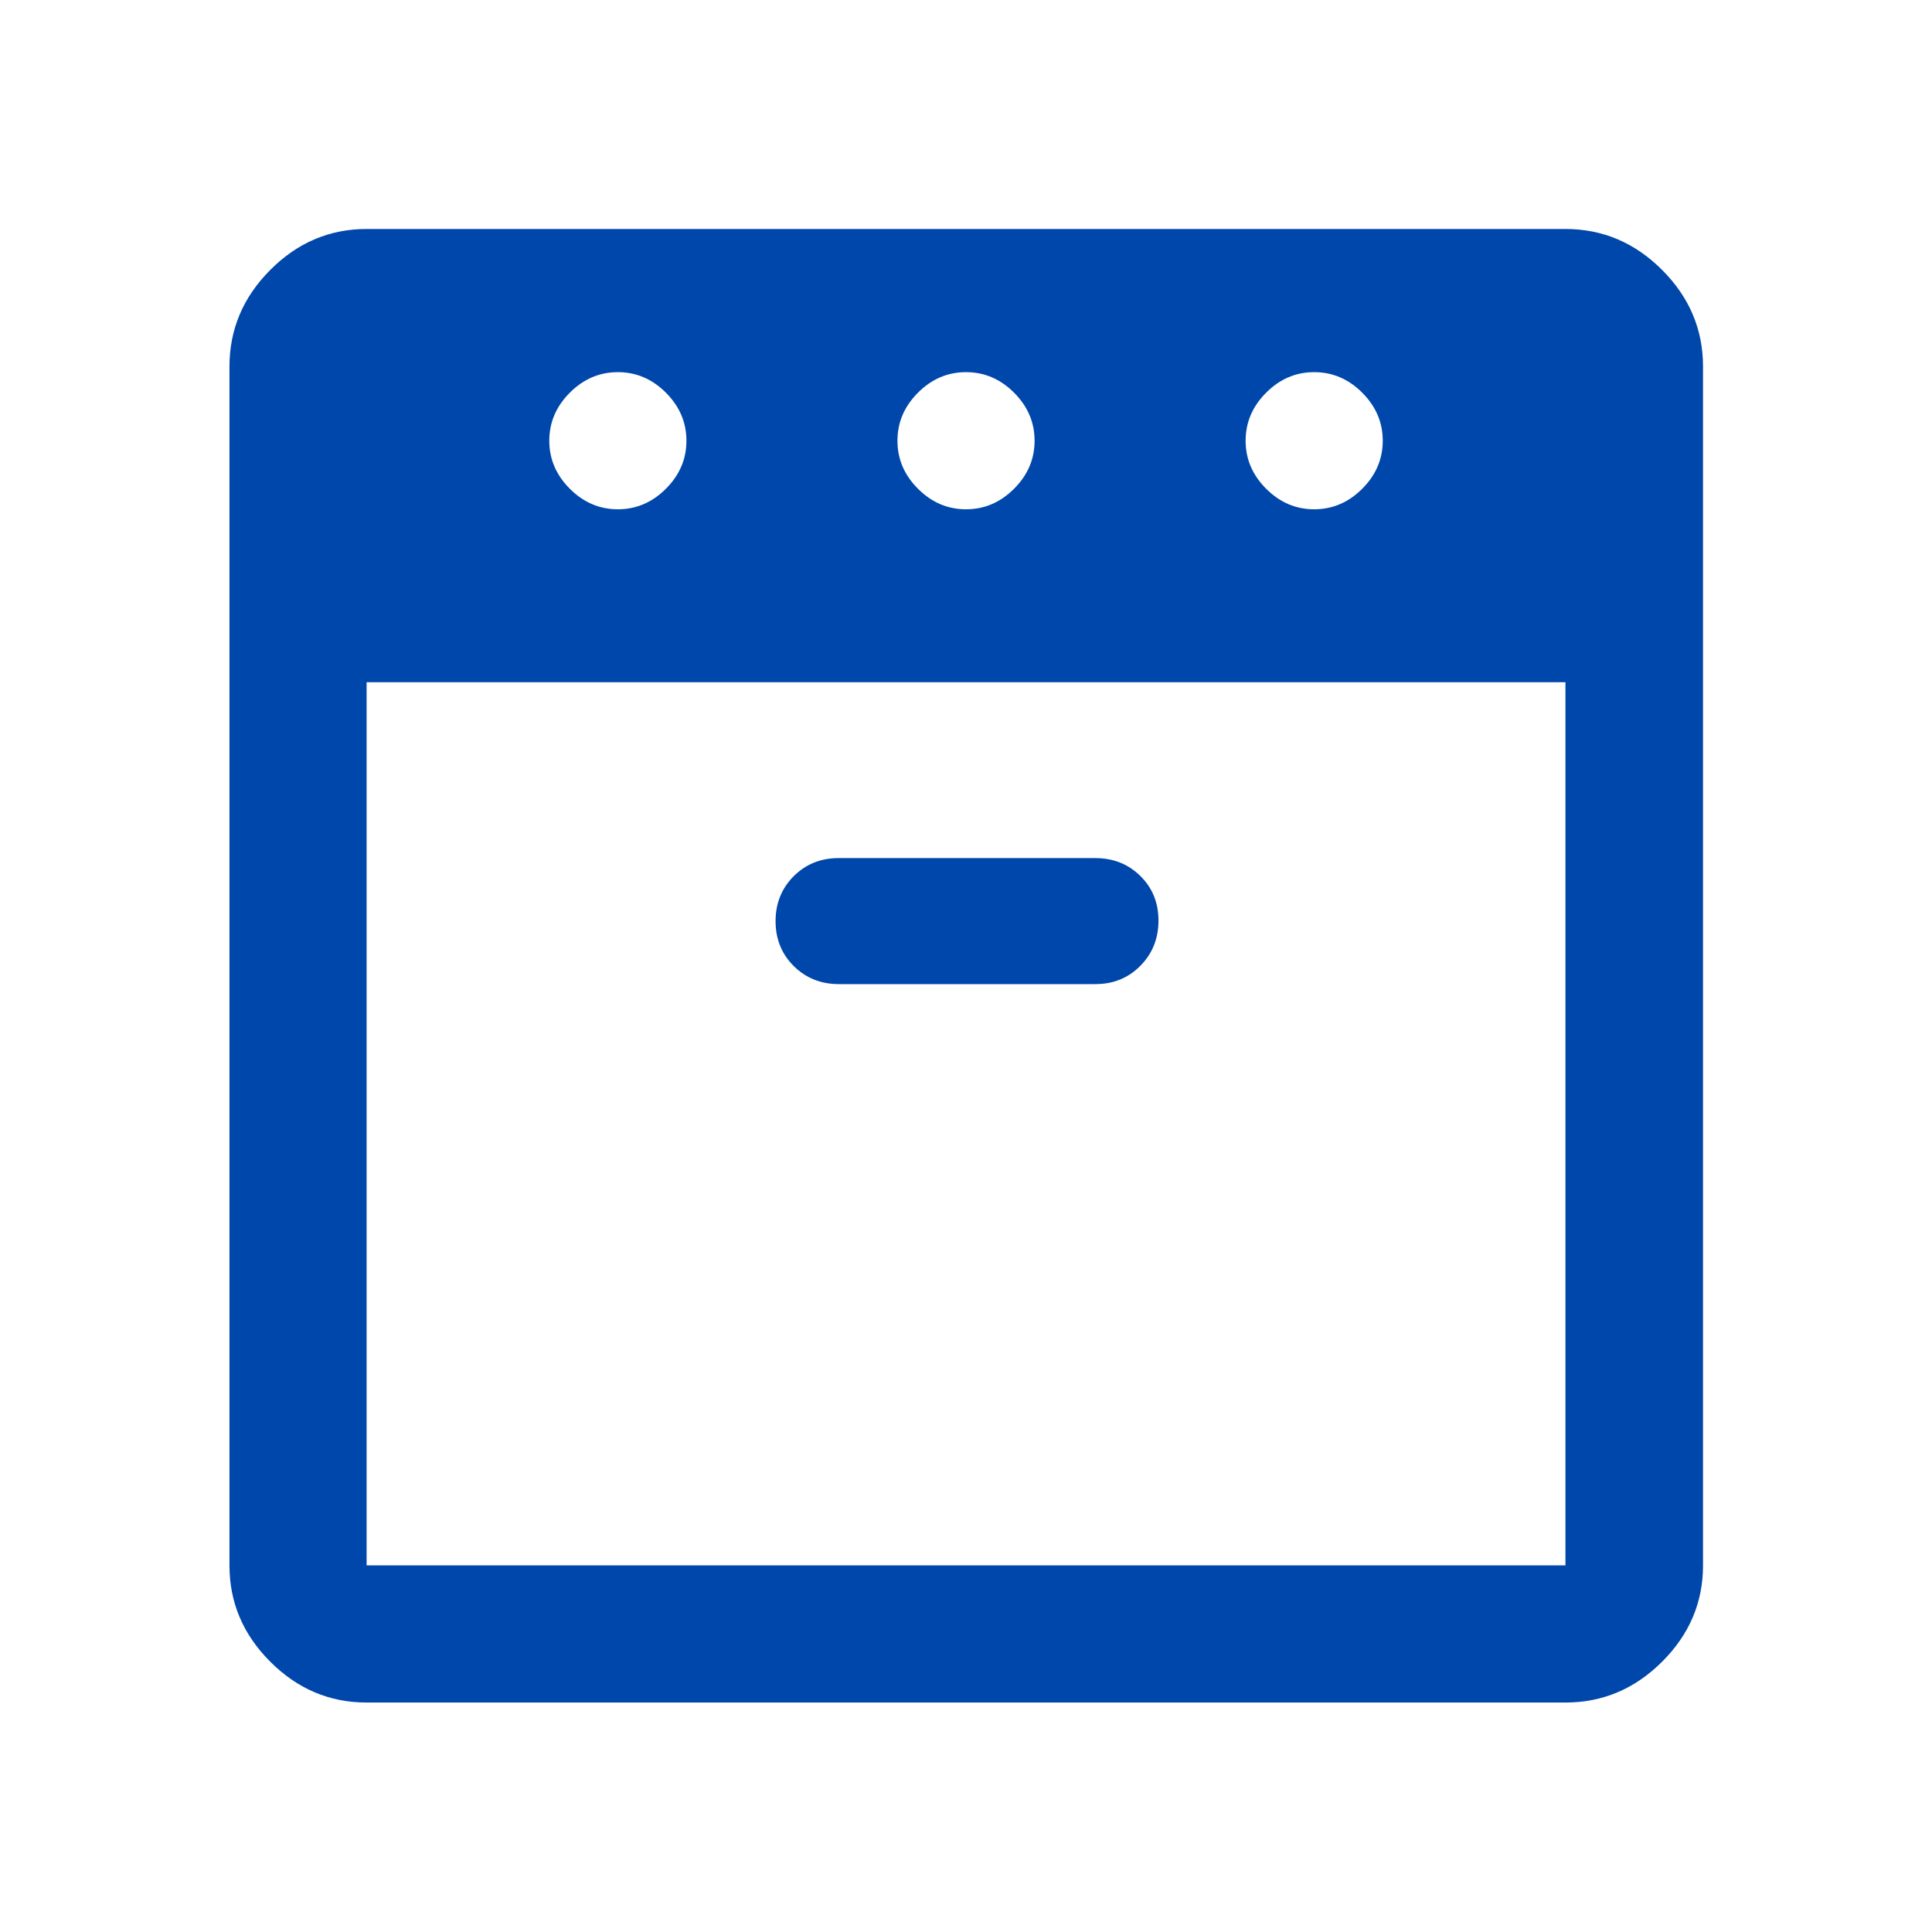 <svg width="48" height="48" viewBox="0 0 48 48" fill="none" xmlns="http://www.w3.org/2000/svg">
<path d="M32.65 12.653C33.106 12.653 33.504 12.483 33.844 12.143C34.184 11.803 34.354 11.406 34.354 10.95C34.354 10.494 34.184 10.097 33.844 9.756C33.504 9.416 33.106 9.246 32.65 9.246C32.194 9.246 31.797 9.416 31.457 9.756C31.117 10.097 30.947 10.494 30.947 10.95C30.947 11.406 31.117 11.803 31.457 12.143C31.797 12.483 32.194 12.653 32.65 12.653ZM24 12.653C24.456 12.653 24.854 12.483 25.194 12.143C25.534 11.803 25.704 11.406 25.704 10.95C25.704 10.494 25.534 10.097 25.194 9.756C24.854 9.416 24.456 9.246 24 9.246C23.544 9.246 23.147 9.416 22.807 9.756C22.467 10.097 22.297 10.494 22.297 10.95C22.297 11.406 22.467 11.803 22.807 12.143C23.147 12.483 23.544 12.653 24 12.653ZM15.35 12.653C15.806 12.653 16.204 12.483 16.544 12.143C16.884 11.803 17.054 11.406 17.054 10.95C17.054 10.494 16.884 10.097 16.544 9.756C16.204 9.416 15.806 9.246 15.35 9.246C14.895 9.246 14.497 9.416 14.157 9.756C13.817 10.097 13.647 10.494 13.647 10.95C13.647 11.406 13.817 11.803 14.157 12.143C14.497 12.483 14.895 12.653 15.35 12.653ZM9.108 16.95V38.892H38.893V16.95H9.108ZM20.84 24.45H27.216C27.659 24.45 28.031 24.299 28.331 23.996C28.631 23.693 28.782 23.318 28.782 22.87C28.782 22.427 28.631 22.057 28.33 21.762C28.029 21.466 27.656 21.319 27.211 21.319H20.834C20.391 21.319 20.02 21.469 19.719 21.769C19.419 22.07 19.269 22.442 19.269 22.886C19.269 23.33 19.419 23.702 19.72 24.001C20.021 24.3 20.395 24.45 20.84 24.45ZM9.108 42.299C8.188 42.299 7.39 41.961 6.715 41.285C6.039 40.61 5.701 39.812 5.701 38.892V9.107C5.701 8.184 6.039 7.384 6.715 6.706C7.39 6.028 8.188 5.689 9.108 5.689H38.893C39.816 5.689 40.617 6.028 41.294 6.706C41.972 7.384 42.311 8.184 42.311 9.107V38.892C42.311 39.812 41.972 40.61 41.294 41.285C40.617 41.961 39.816 42.299 38.893 42.299H9.108Z" fill="#0047AB"/>
</svg>
